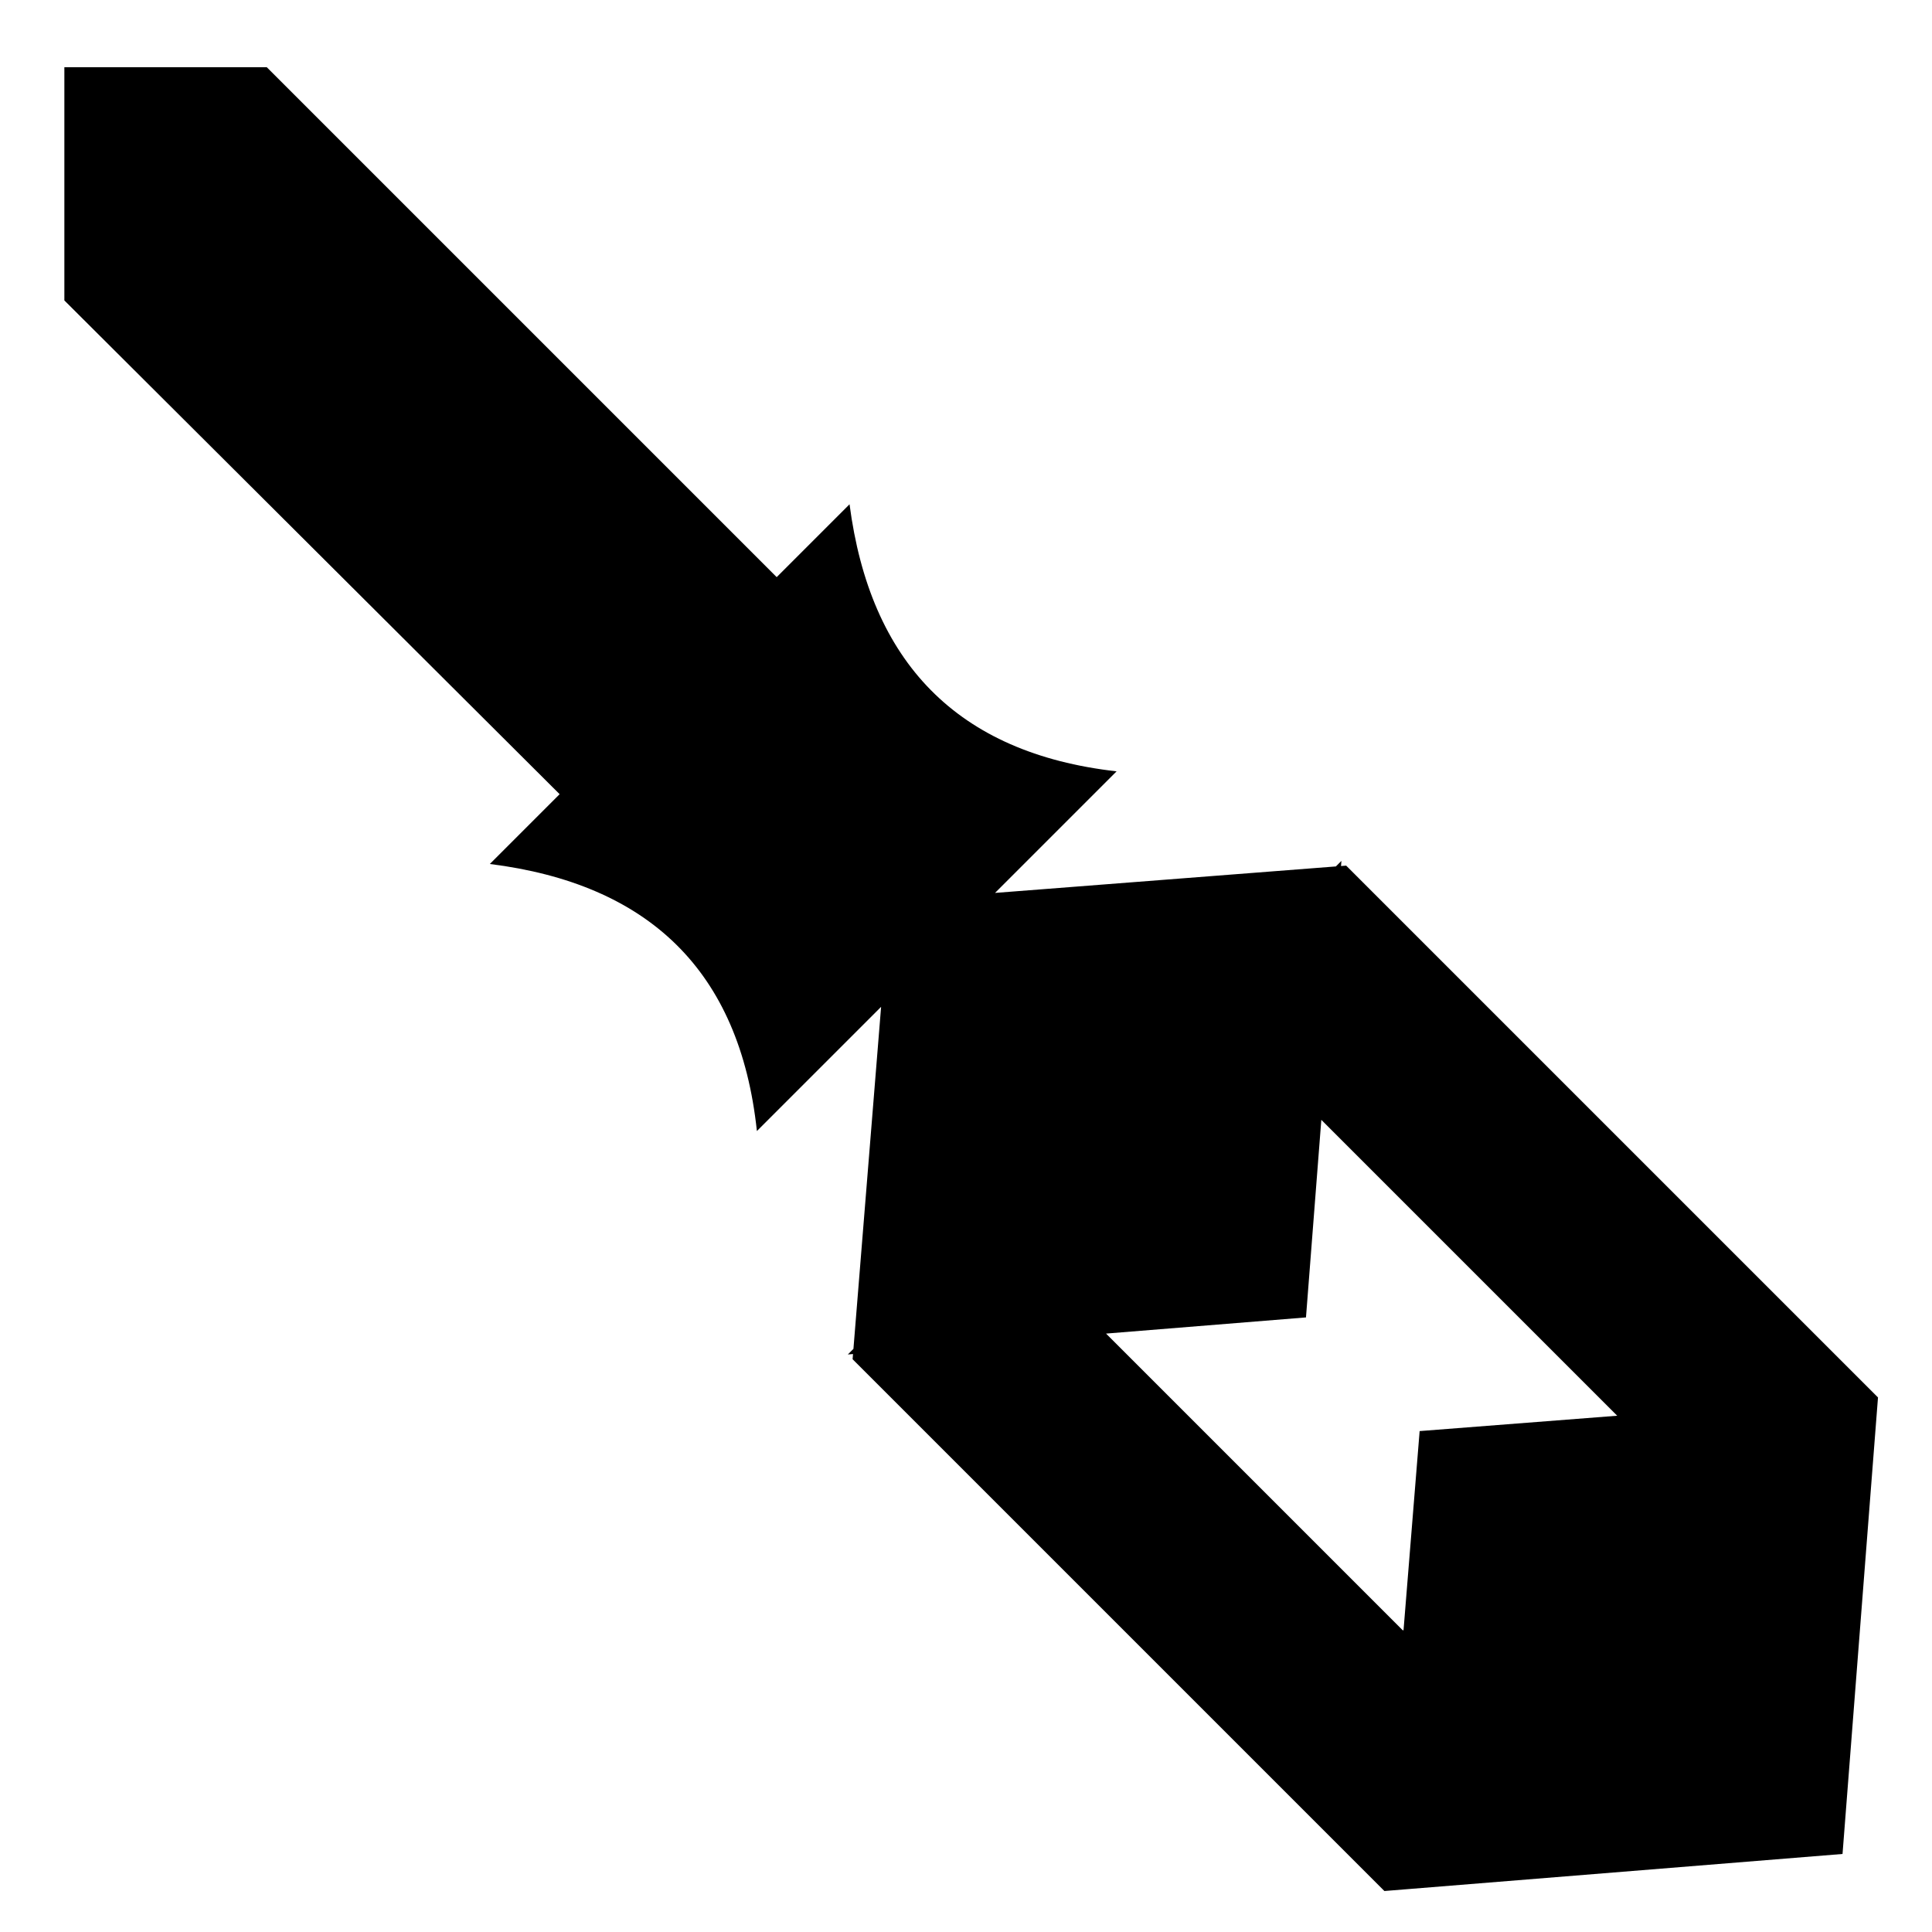 <svg xmlns="http://www.w3.org/2000/svg" width="1024px" height="1024px" viewBox="0 -64 1024 1024"><path d="M994.411 675.702l0.967 0.967-18.8 241.971-242.817 19.638-0.966-0.966-0.003 0.003v-0.005l-280.895-280.895 0.222-2.741-2.745 0.222 2.967-2.967 14.665-181.285-65.833 65.832c-9.071-85.291-57.71-131.029-141.548-141.548l36.996-36.994-262.503-261.696v-123.61h107.284l270.262 270.264 38.615-38.615c10.893 83.462 56.789 131.944 141.548 141.548l-64.437 64.435 180.658-14.035 2.938-2.938-0.212 2.726 2.735-0.212 0.003 0.005 280.897 280.895zM700.329 529.536l-8.134 104.724-105.968 8.57 157.242 157.245 0.429-0.023 8.539-105.549 104.72-8.137-156.829-156.829z"/></svg>